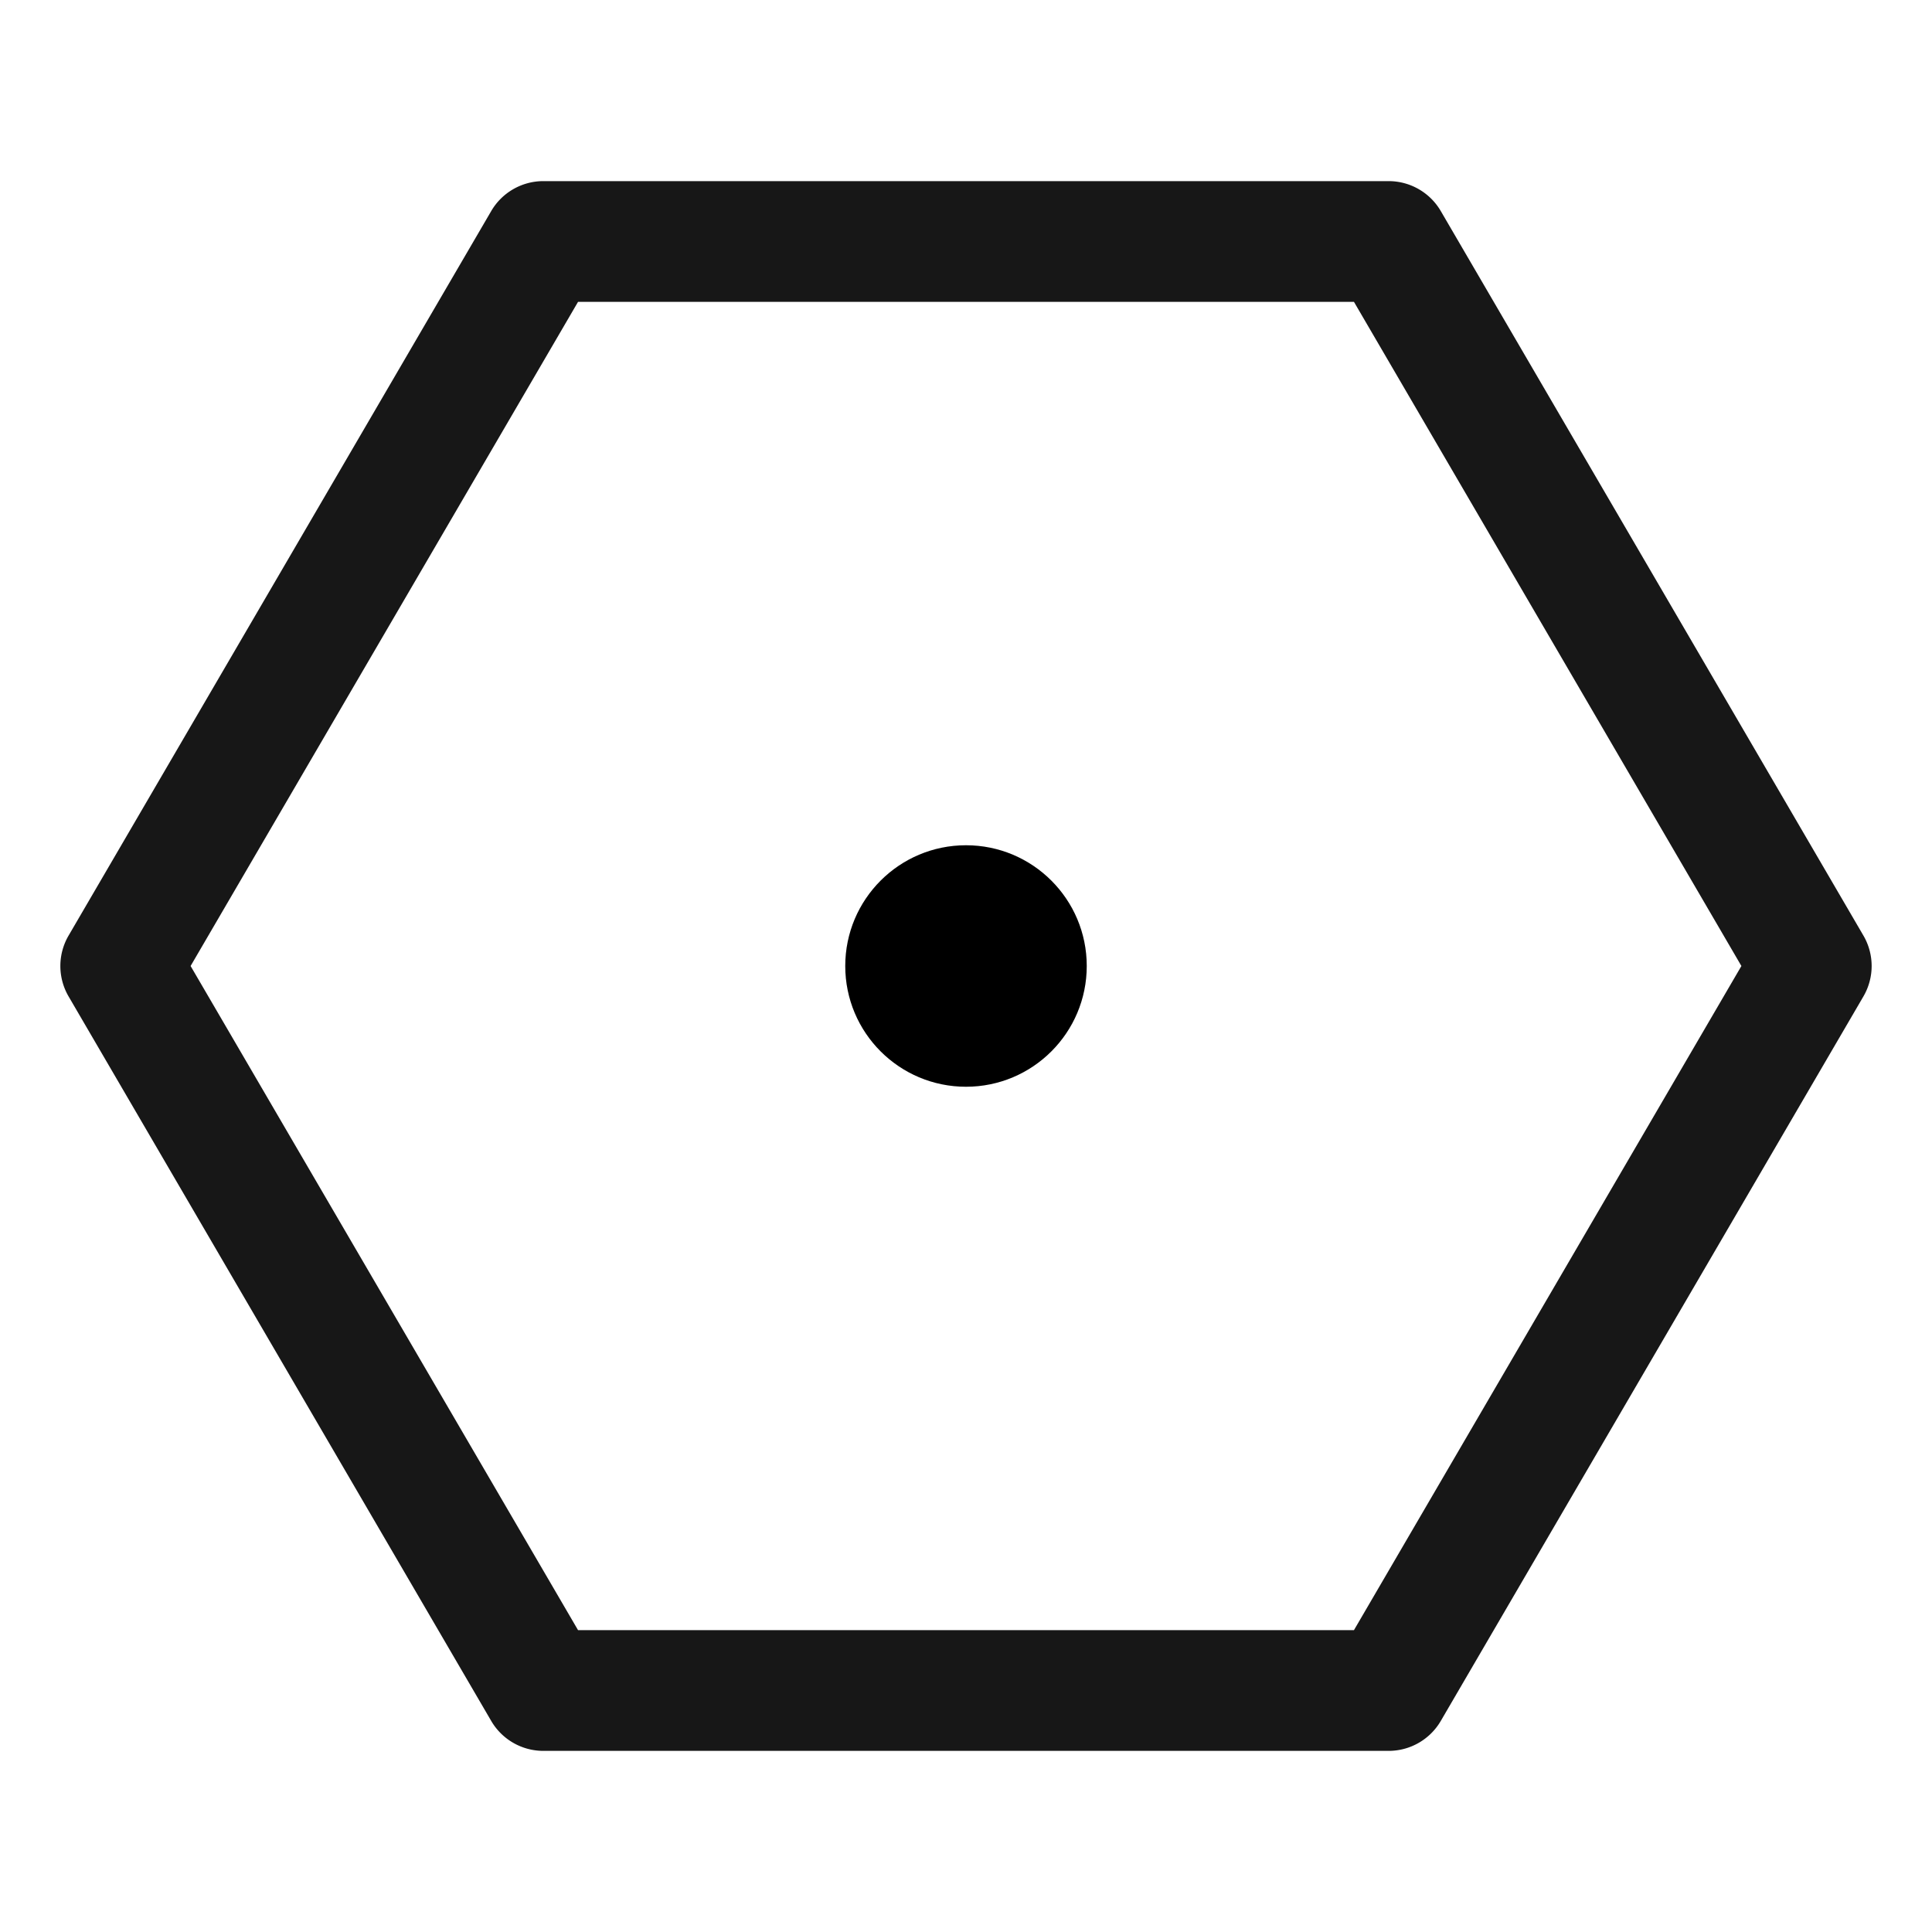 <svg height="32" viewBox="0 0 32 32" width="32" xmlns="http://www.w3.org/2000/svg"><circle cx="16" cy="16" r="2"/><path d="m30.864 15.496-7-12a1 1 0 0 0 -.864-.496h-14a1 1 0 0 0 -.864.496l-7 12a1 1 0 0 0 0 1.008l7 12a1 1 0 0 0 .864.496h14a1 1 0 0 0 .864-.496l7-12a1 1 0 0 0 0-1.008zm-8.438 11.504h-12.852l-6.417-11 6.417-11h12.852l6.417 11z" fill="#171717"/><path d="m0 0h32v32h-32z" fill="none" transform="matrix(-1 0 0 -1 32 32)"/></svg>